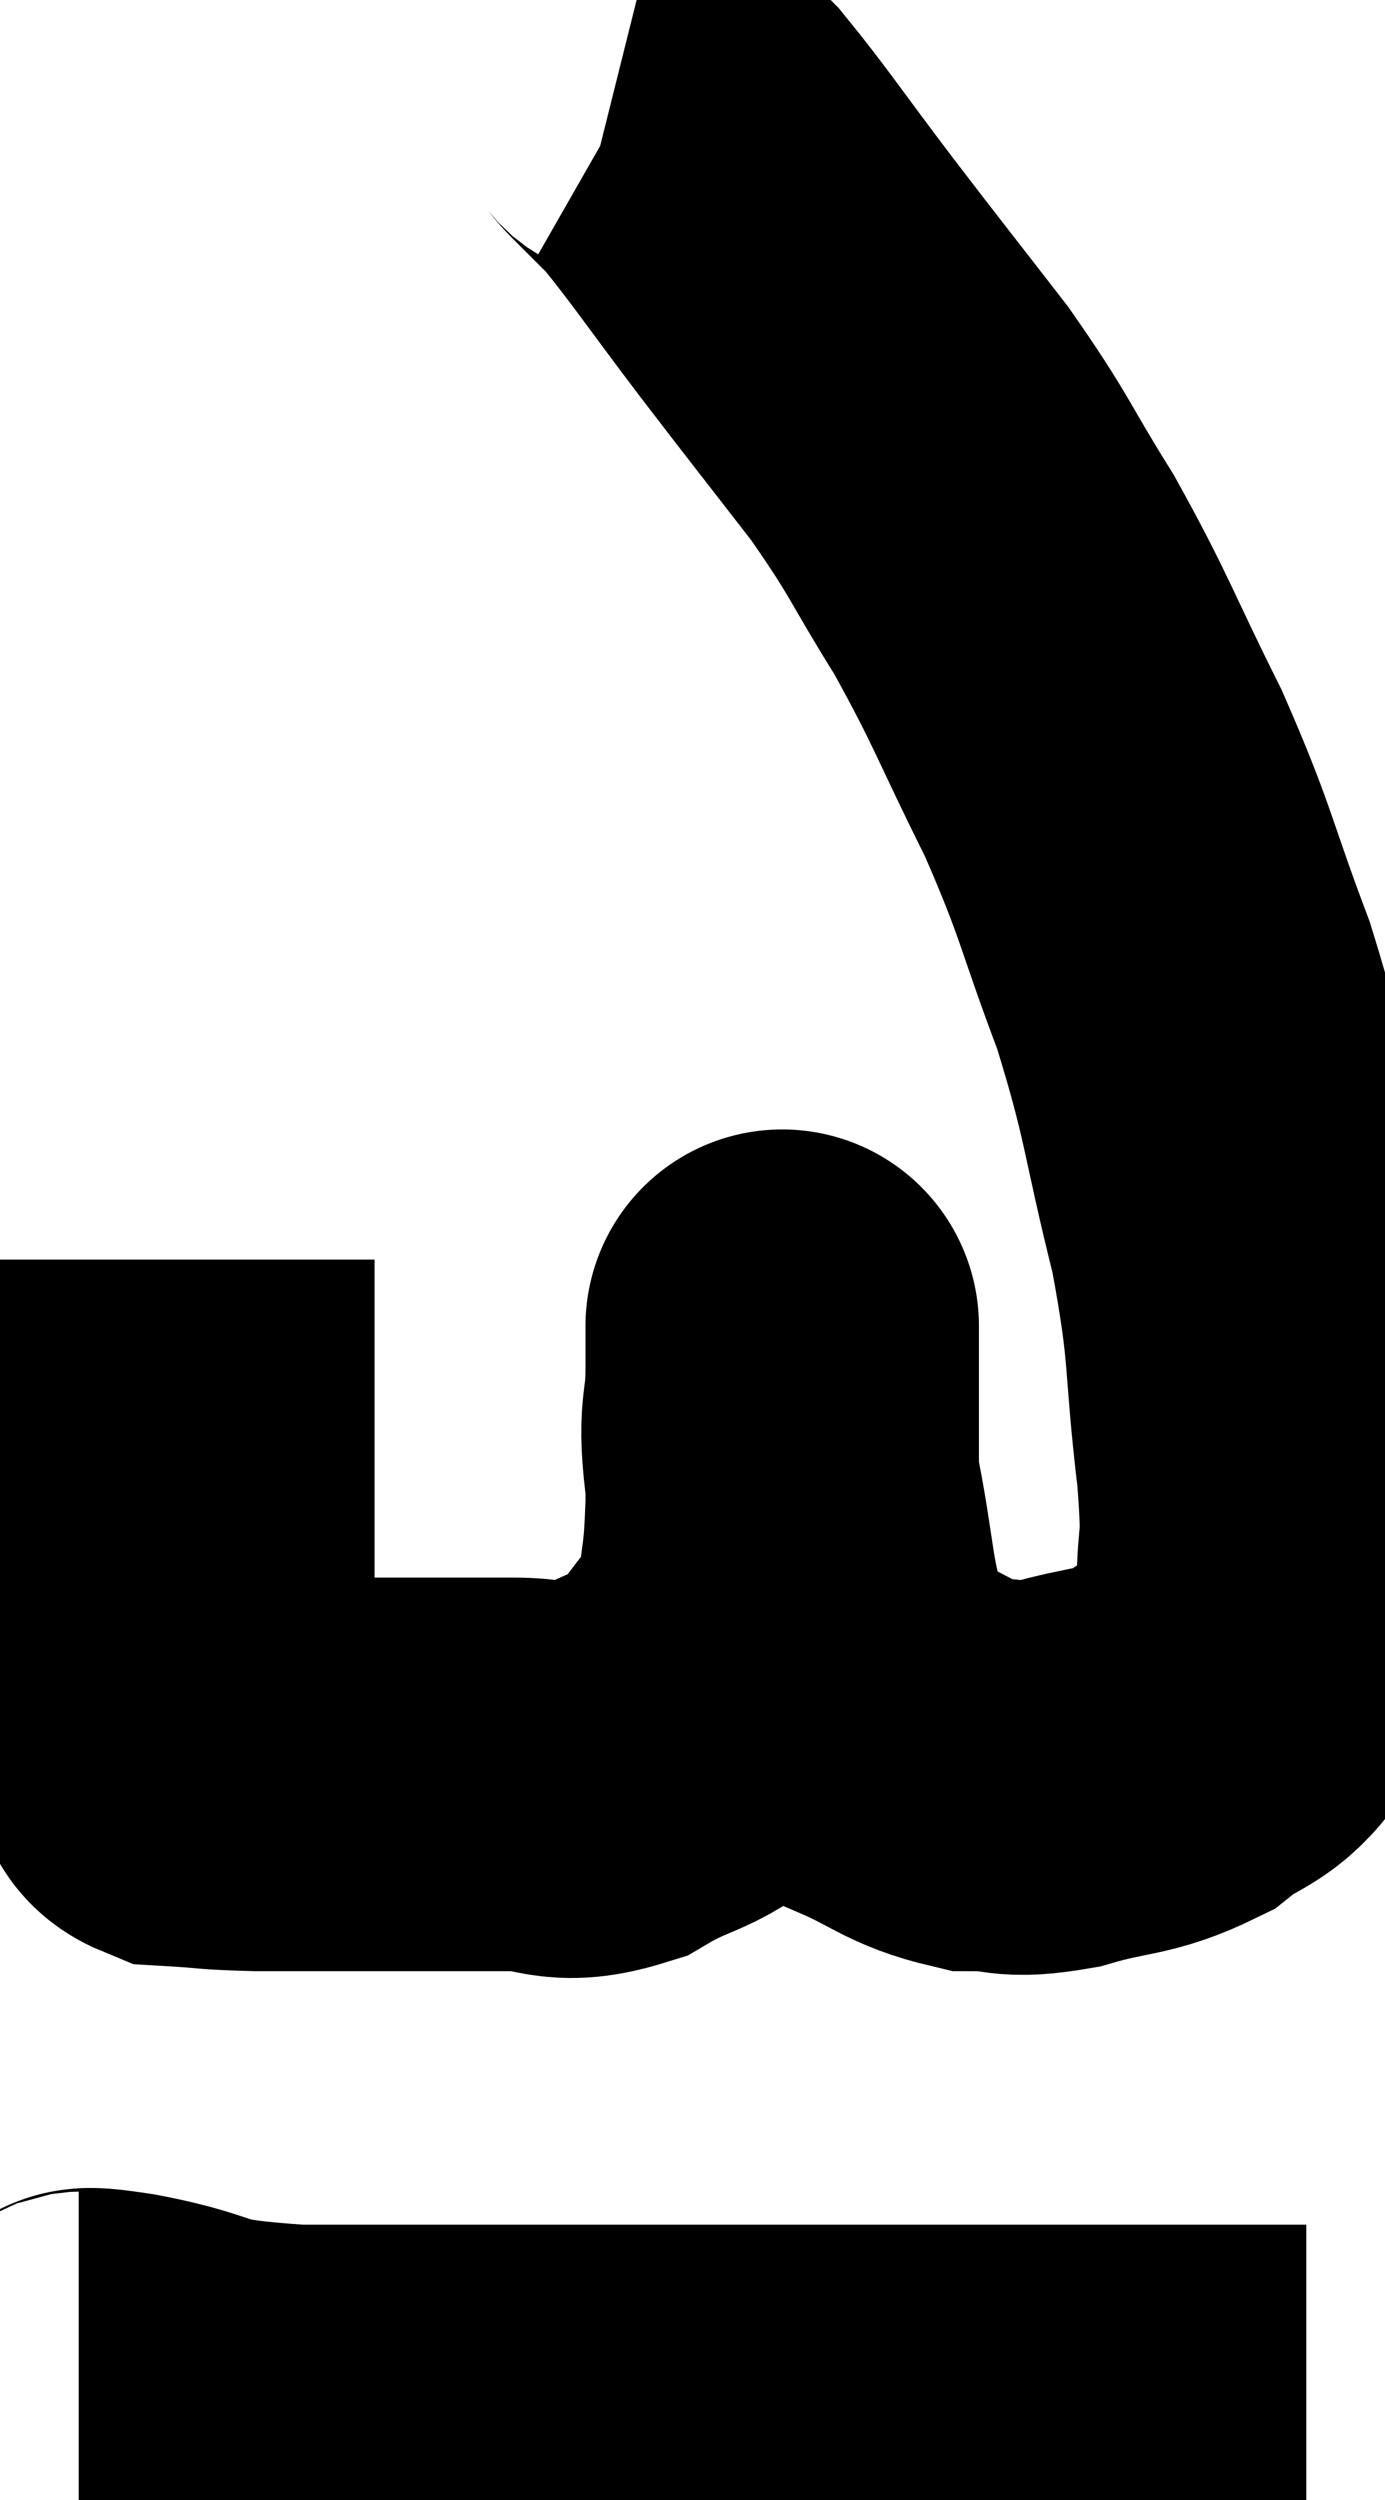 <svg xmlns="http://www.w3.org/2000/svg" viewBox="9.68 9.02 17.6 31.76" width="17.6" height="31.76"><path d="M 11.94 25.02 C 11.94 25.95, 11.94 25.65, 11.94 26.88 C 11.94 28.41, 11.94 28.875, 11.94 29.94 C 11.94 30.54, 11.94 30.84, 11.94 31.14 C 11.94 31.14, 11.94 31.14, 11.94 31.14 C 11.94 31.14, 11.94 31.14, 11.94 31.14 C 11.94 31.14, 11.94 31.14, 11.94 31.14 C 11.94 31.14, 11.94 31.14, 11.94 31.14 C 11.94 31.14, 11.94 31.05, 11.94 31.14 C 11.94 31.32, 11.685 31.395, 11.94 31.5 C 12.45 31.53, 12.36 31.545, 12.96 31.56 C 13.65 31.56, 13.725 31.56, 14.34 31.56 C 14.88 31.56, 14.955 31.56, 15.42 31.56 C 15.81 31.56, 15.705 31.56, 16.2 31.56 C 16.8 31.56, 16.77 31.755, 17.4 31.56 C 18.06 31.17, 18.195 31.29, 18.72 30.78 C 19.11 30.15, 19.275 30.18, 19.5 29.52 C 19.56 28.83, 19.59 28.995, 19.62 28.14 C 19.62 27.12, 19.62 26.655, 19.62 26.1 C 19.62 26.01, 19.62 25.965, 19.62 25.92 C 19.62 25.92, 19.62 25.8, 19.62 25.92 C 19.62 26.16, 19.62 25.92, 19.62 26.4 C 19.62 27.12, 19.5 26.91, 19.62 27.84 C 19.86 28.98, 19.8 29.325, 20.1 30.12 C 20.46 30.57, 20.325 30.66, 20.82 31.02 C 21.45 31.29, 21.51 31.425, 22.08 31.56 C 22.59 31.56, 22.485 31.665, 23.1 31.56 C 23.82 31.35, 23.955 31.425, 24.54 31.14 C 24.99 30.78, 25.11 30.885, 25.44 30.42 C 25.65 29.85, 25.755 29.97, 25.86 29.28 C 25.86 28.47, 25.95 28.815, 25.86 27.66 C 25.68 26.16, 25.785 26.19, 25.5 24.66 C 25.11 23.1, 25.17 22.995, 24.72 21.54 C 24.21 20.19, 24.27 20.145, 23.7 18.84 C 23.07 17.58, 23.055 17.43, 22.44 16.32 C 21.84 15.36, 21.9 15.345, 21.24 14.4 C 20.52 13.47, 20.49 13.44, 19.8 12.54 C 19.14 11.67, 18.945 11.37, 18.48 10.8 C 18.21 10.53, 18.12 10.44, 17.94 10.26 C 17.85 10.17, 17.865 10.14, 17.76 10.08 L 17.52 10.02" fill="none" stroke="black" stroke-width="5"></path><path d="M 10.68 39.36 C 10.95 39.36, 10.53 39.255, 11.22 39.36 C 12.33 39.57, 11.865 39.675, 13.44 39.78 C 15.48 39.78, 15.51 39.78, 17.52 39.78 C 19.5 39.78, 19.725 39.78, 21.48 39.78 C 23.01 39.78, 23.46 39.78, 24.54 39.78 C 25.17 39.78, 25.365 39.78, 25.8 39.78 C 26.04 39.78, 26.16 39.78, 26.28 39.78 L 26.28 39.78" fill="none" stroke="black" stroke-width="5"></path></svg>